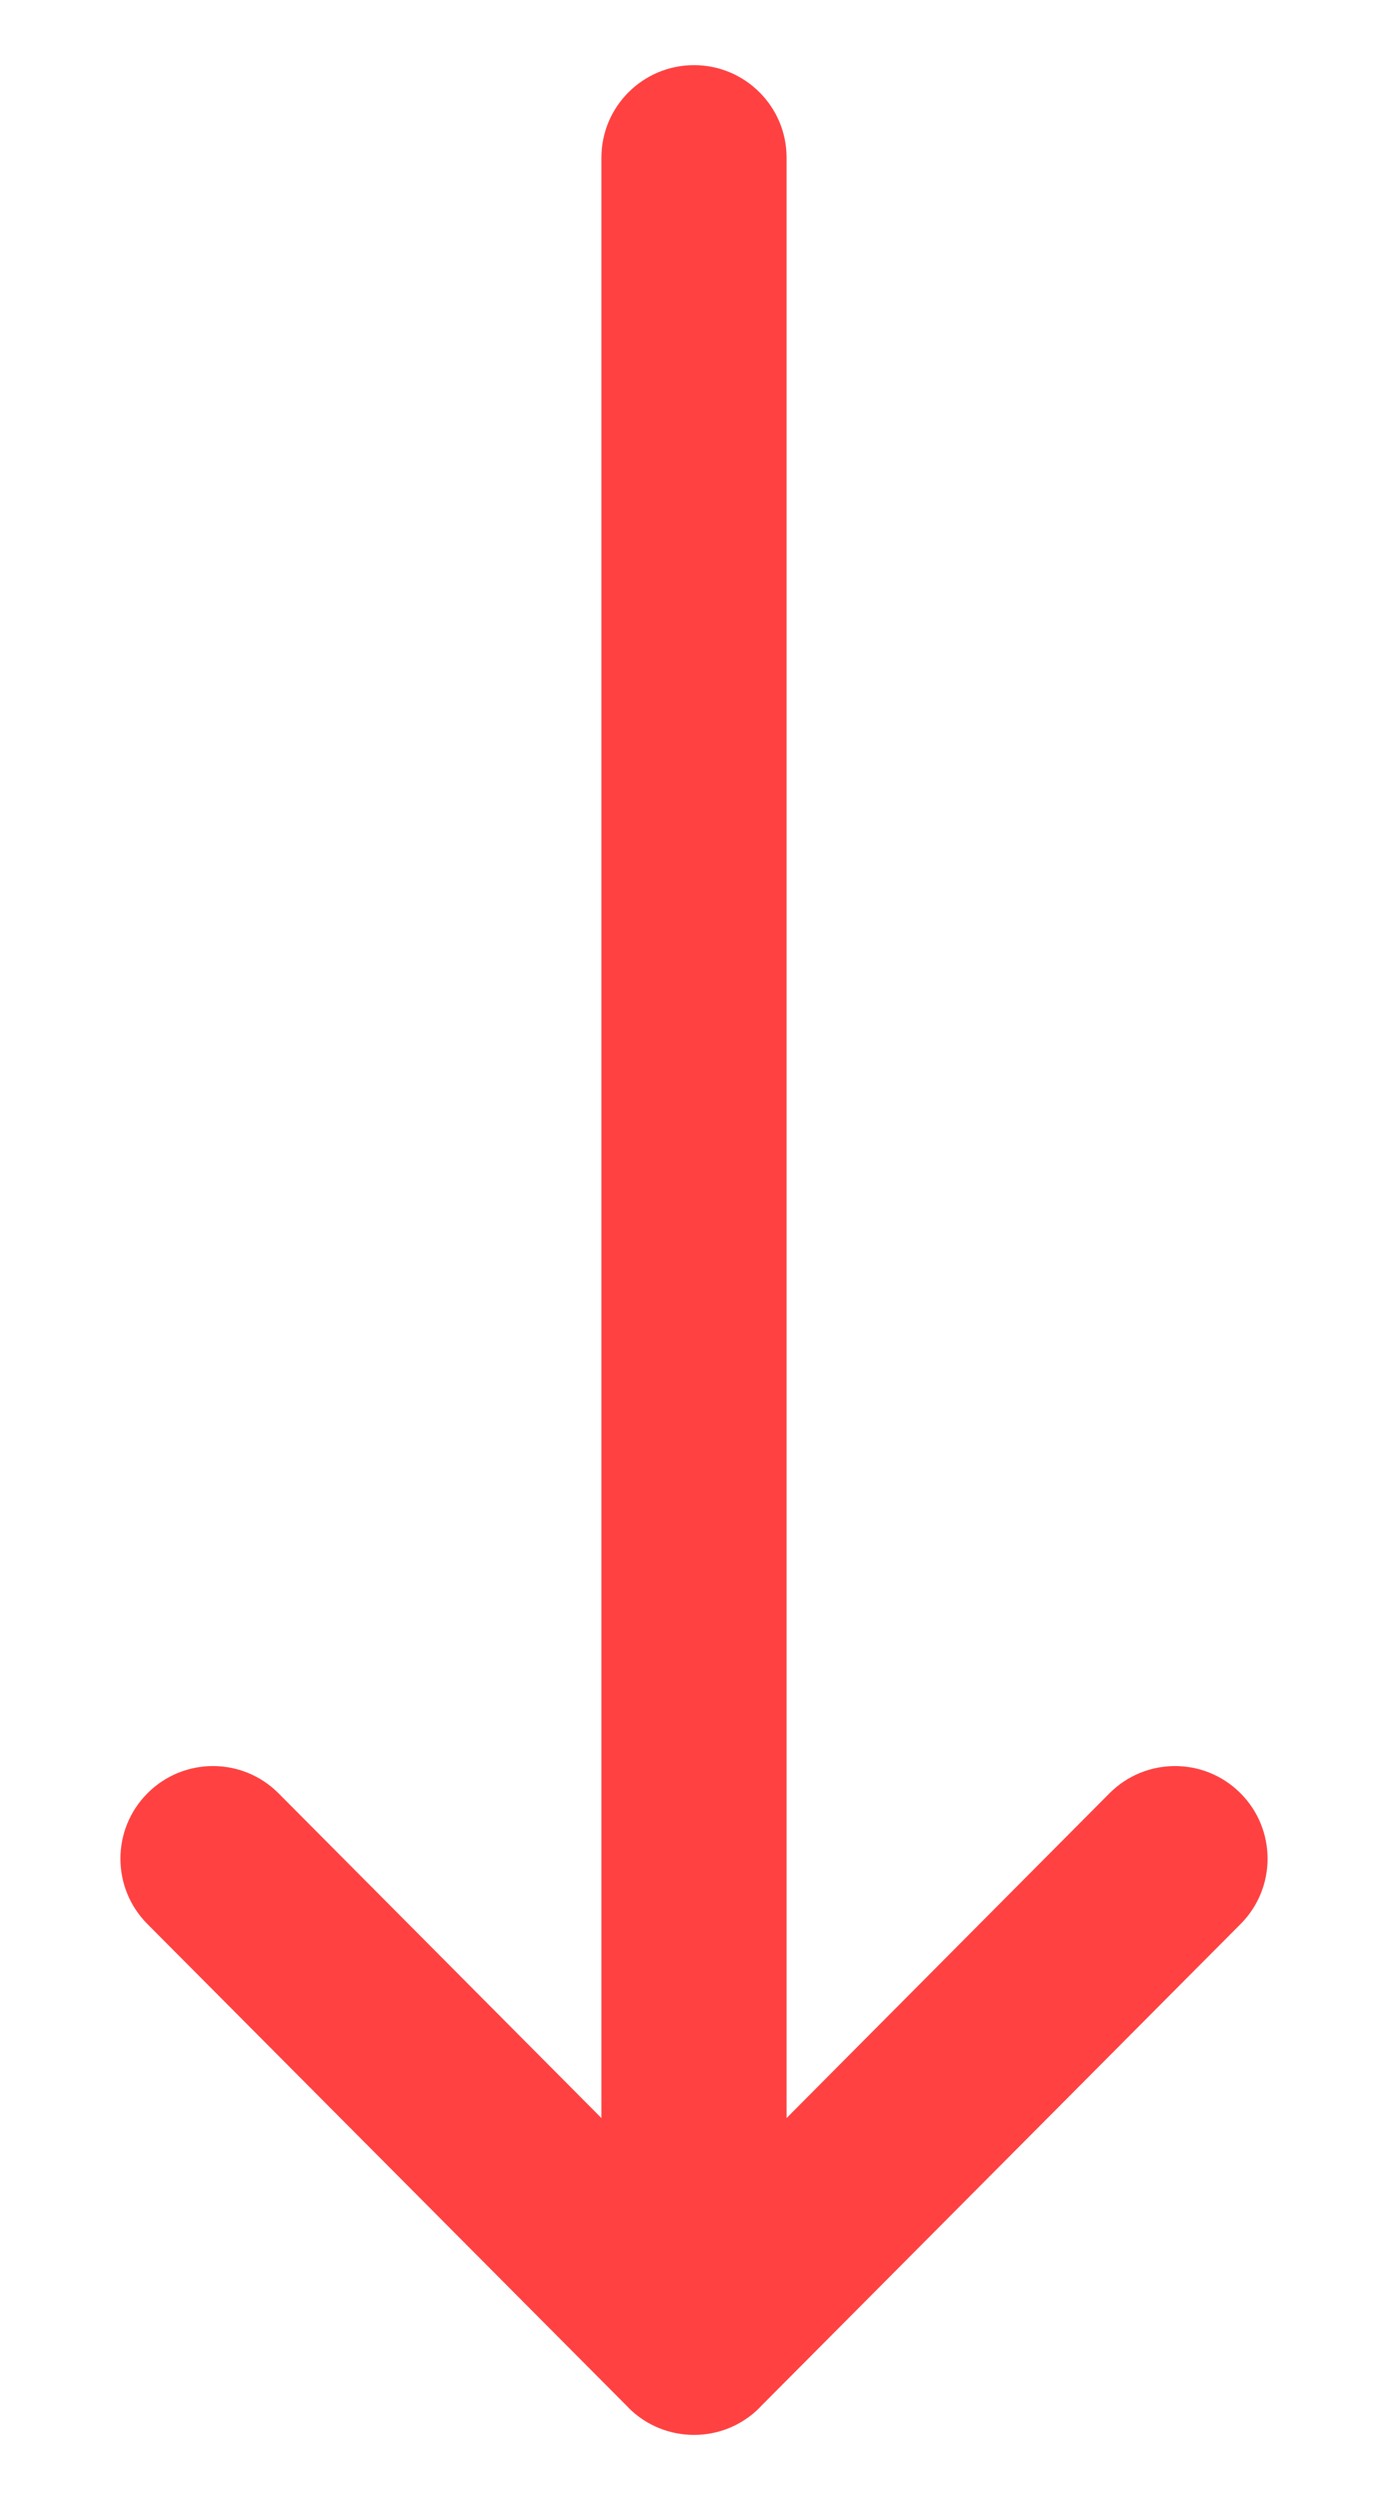 <svg width="10" height="18" viewBox="0 0 10 18" fill="none" xmlns="http://www.w3.org/2000/svg">
<path d="M8.936 12.91C8.675 12.65 8.253 12.651 7.993 12.912L5.667 15.25V1.135C5.667 0.767 5.368 0.469 5 0.469C4.632 0.469 4.333 0.767 4.333 1.135V15.25L2.007 12.912C1.747 12.651 1.325 12.65 1.064 12.91C0.803 13.17 0.802 13.592 1.062 13.853L4.528 17.335C4.528 17.335 4.528 17.336 4.528 17.336C4.788 17.596 5.211 17.597 5.472 17.336C5.472 17.336 5.472 17.335 5.472 17.335L8.938 13.853C9.198 13.592 9.197 13.17 8.936 12.91Z" fill="#FF4141"/>
</svg>
